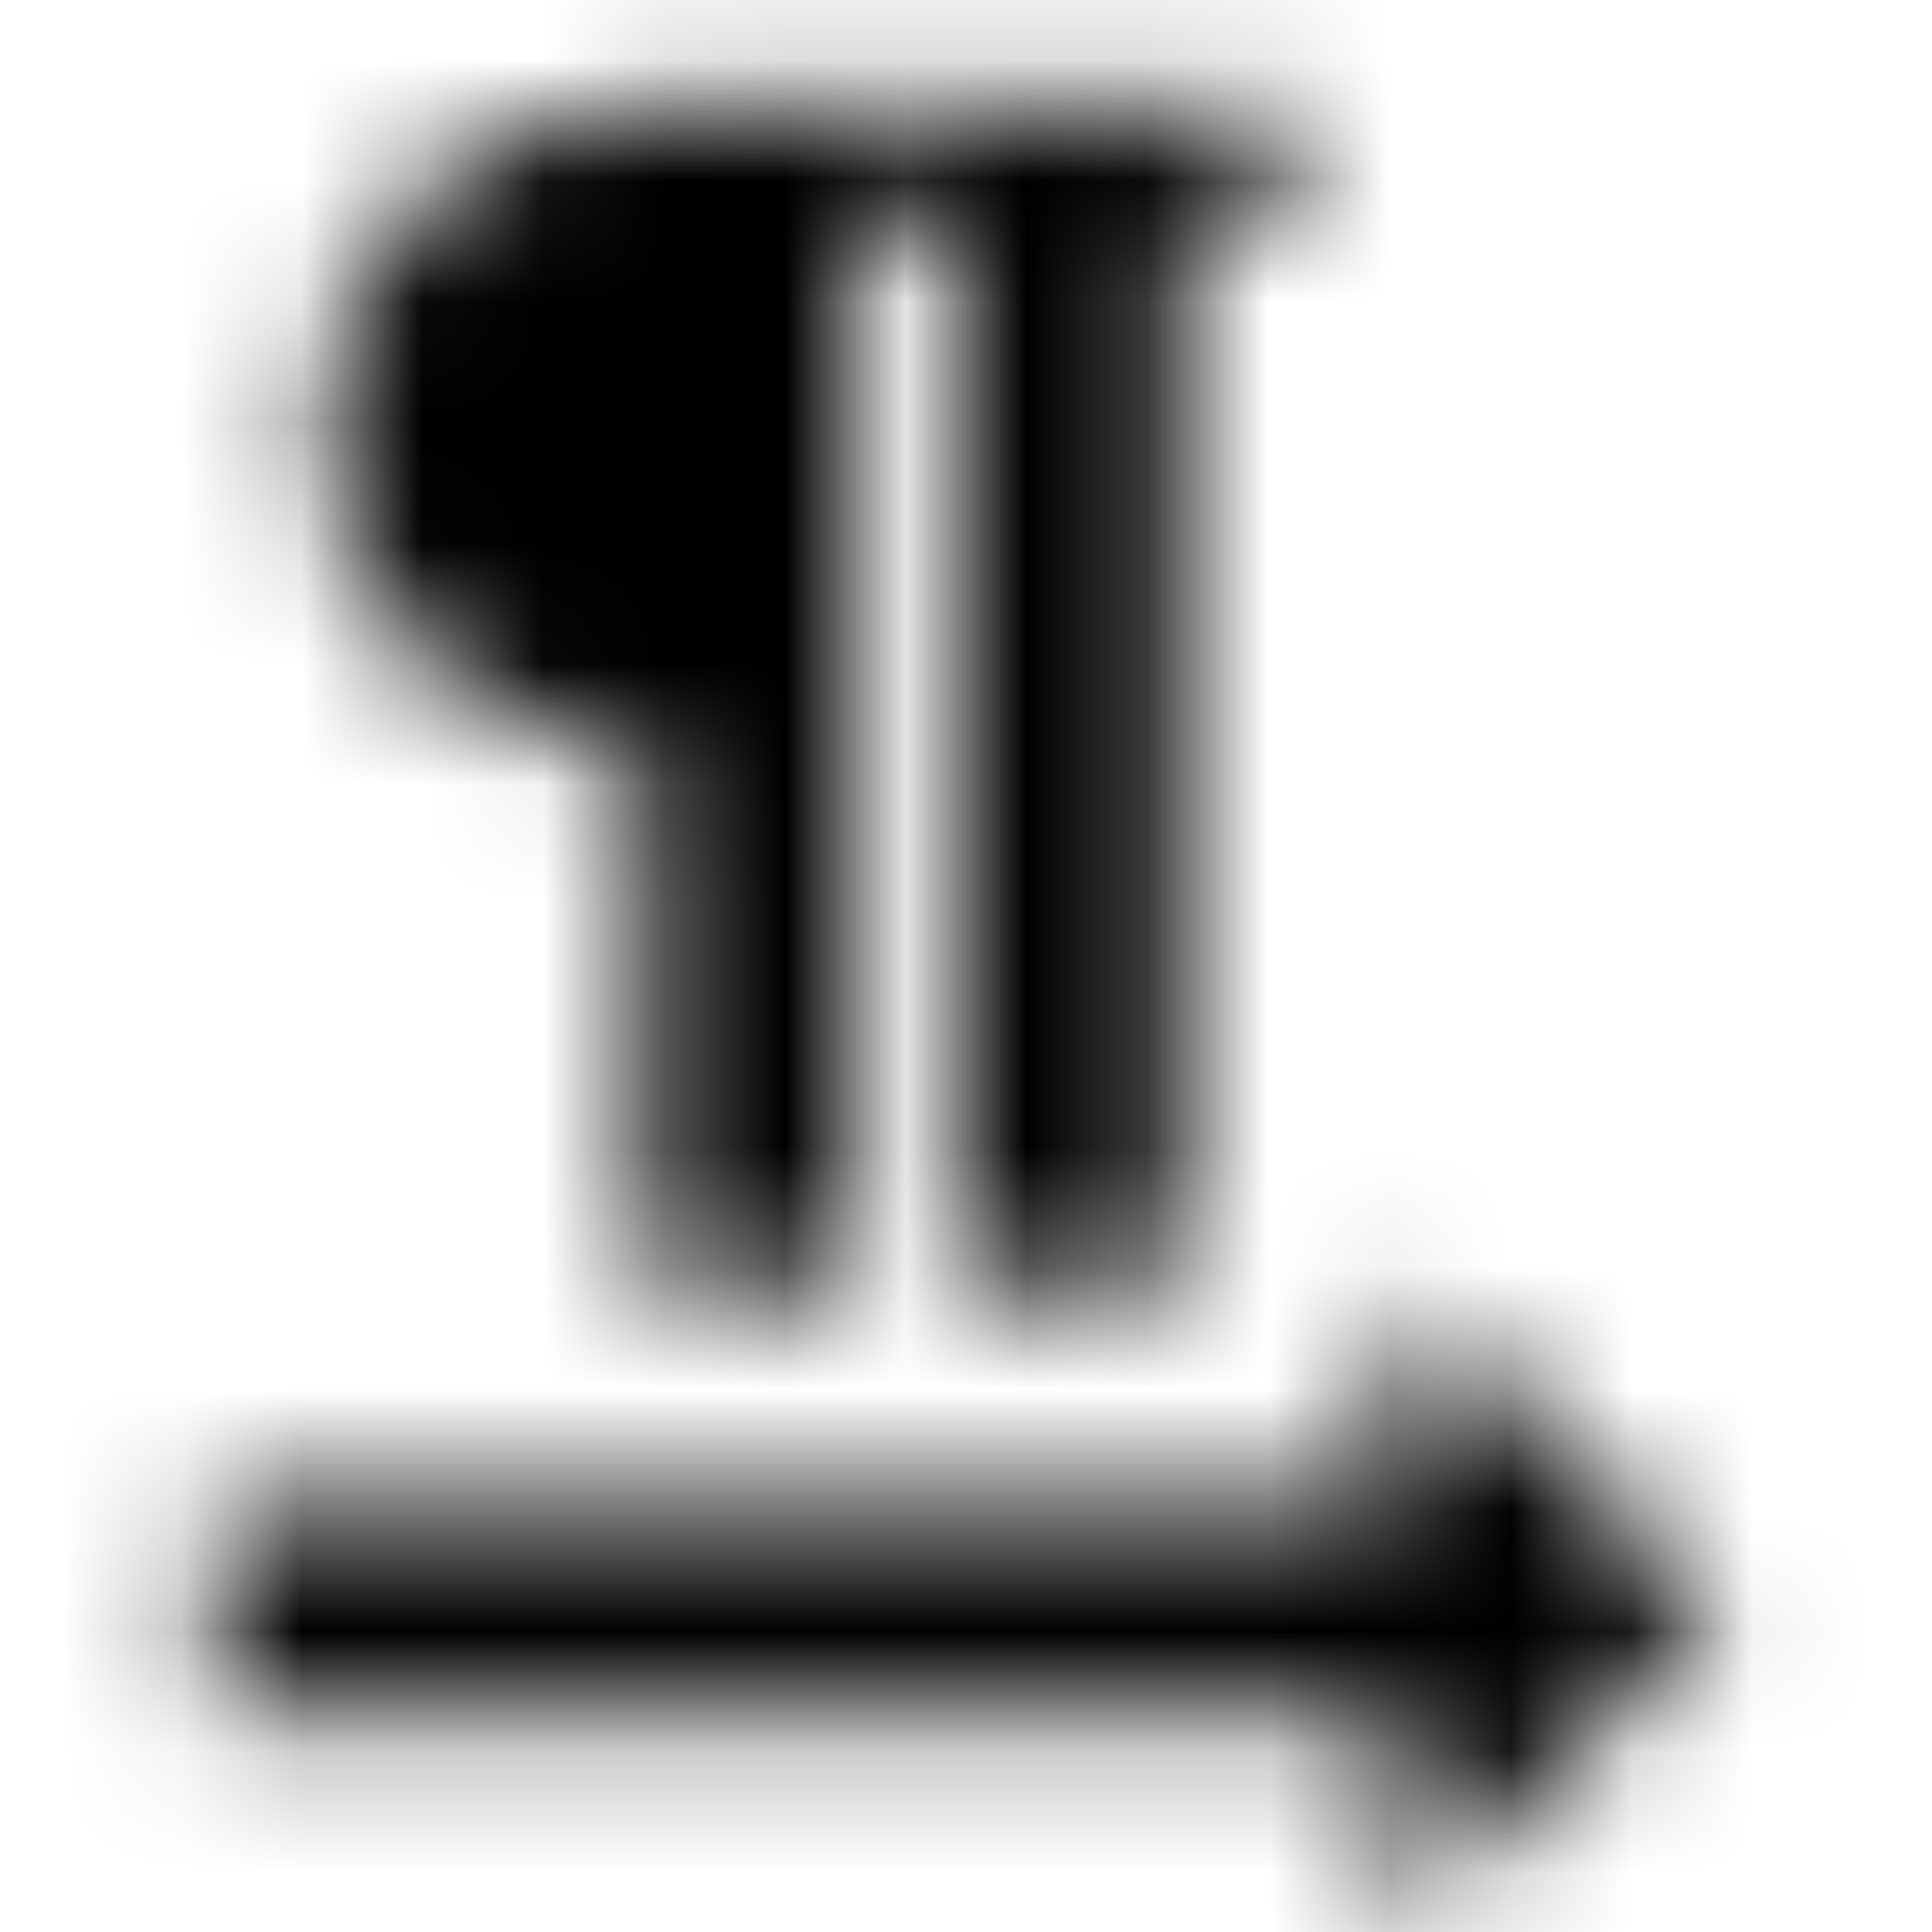 <svg xmlns="http://www.w3.org/2000/svg" xmlns:xlink="http://www.w3.org/1999/xlink" width="16" height="16" viewBox="0 0 16 16">
  <defs>
    <path id="format-textdirection-l-to-r-a" d="M5.333,6.222 L5.333,10.667 L7.111,10.667 L7.111,1.778 L8,1.778 L8,10.667 L9.778,10.667 L9.778,1.778 L10.667,1.778 L10.667,0.889 L5.333,0.889 C3.858,0.889 2.667,2.08 2.667,3.556 C2.667,5.031 3.858,6.222 5.333,6.222 Z M14.222,13.333 L11.556,10.667 L11.556,12.444 L1.778,12.444 L1.778,14.222 L11.556,14.222 L11.556,16 L14.222,13.333 Z"/>
  </defs>
  <g fill="none" fill-rule="evenodd">
    <mask id="format-textdirection-l-to-r-b" fill="#fff">
      <use xlink:href="#format-textdirection-l-to-r-a"/>
    </mask>
    <g fill="CurrentColor" mask="url(#format-textdirection-l-to-r-b)">
      <rect width="16" height="16"/>
    </g>
  </g>
</svg>
